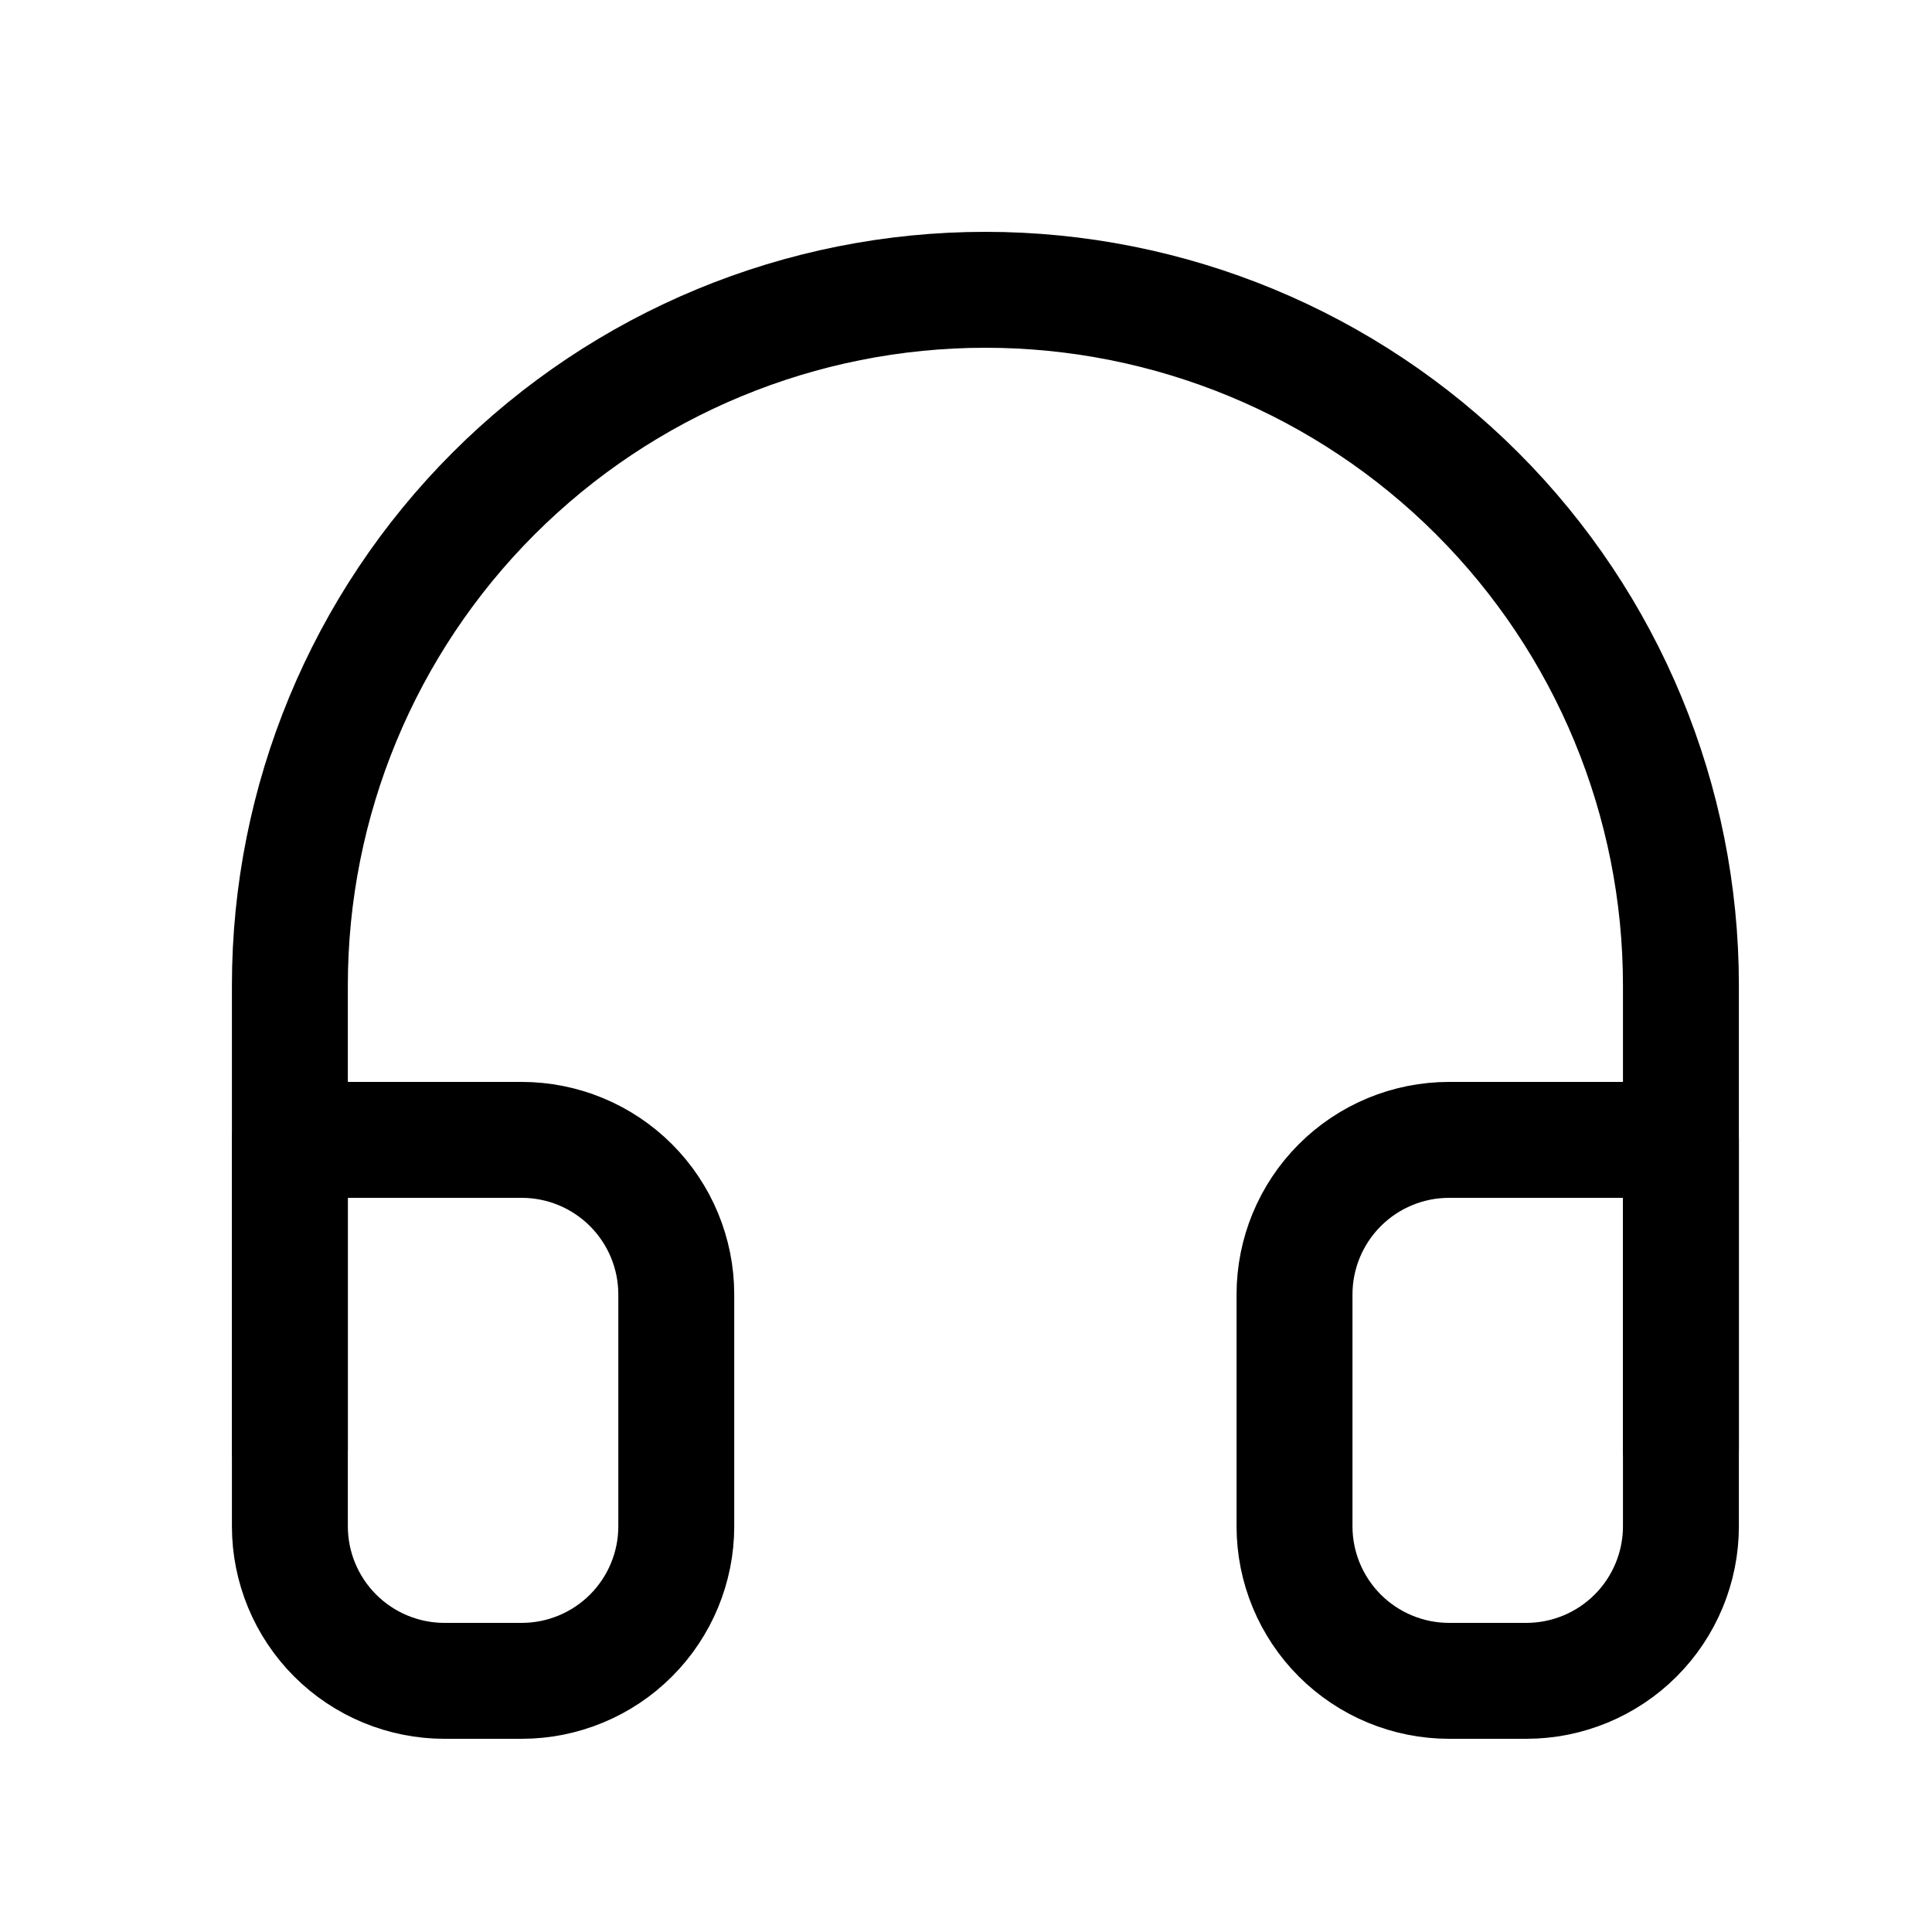<svg width="25" height="25" viewBox="0 0 25 25" fill="none" xmlns="http://www.w3.org/2000/svg">
<path d="M3.751 18.75V12.75C3.751 10.363 4.699 8.074 6.387 6.386C8.075 4.698 10.364 3.75 12.751 3.75C15.138 3.75 17.427 4.698 19.115 6.386C20.803 8.074 21.751 10.363 21.751 12.75V18.75" stroke="black" stroke-width="1.5" stroke-linecap="round" stroke-linejoin="round"/>
<path d="M21.751 19.75C21.751 20.28 21.54 20.789 21.165 21.164C20.79 21.539 20.281 21.75 19.751 21.75H18.751C18.221 21.75 17.712 21.539 17.337 21.164C16.962 20.789 16.751 20.28 16.751 19.75V16.75C16.751 16.22 16.962 15.711 17.337 15.336C17.712 14.961 18.221 14.75 18.751 14.75H21.751V19.75ZM3.751 19.75C3.751 20.28 3.962 20.789 4.337 21.164C4.712 21.539 5.221 21.75 5.751 21.75H6.751C7.281 21.75 7.79 21.539 8.165 21.164C8.54 20.789 8.751 20.28 8.751 19.75V16.75C8.751 16.22 8.54 15.711 8.165 15.336C7.79 14.961 7.281 14.75 6.751 14.75H3.751V19.75Z" stroke="black" stroke-width="1.5" stroke-linecap="round" stroke-linejoin="round"/>
</svg>
